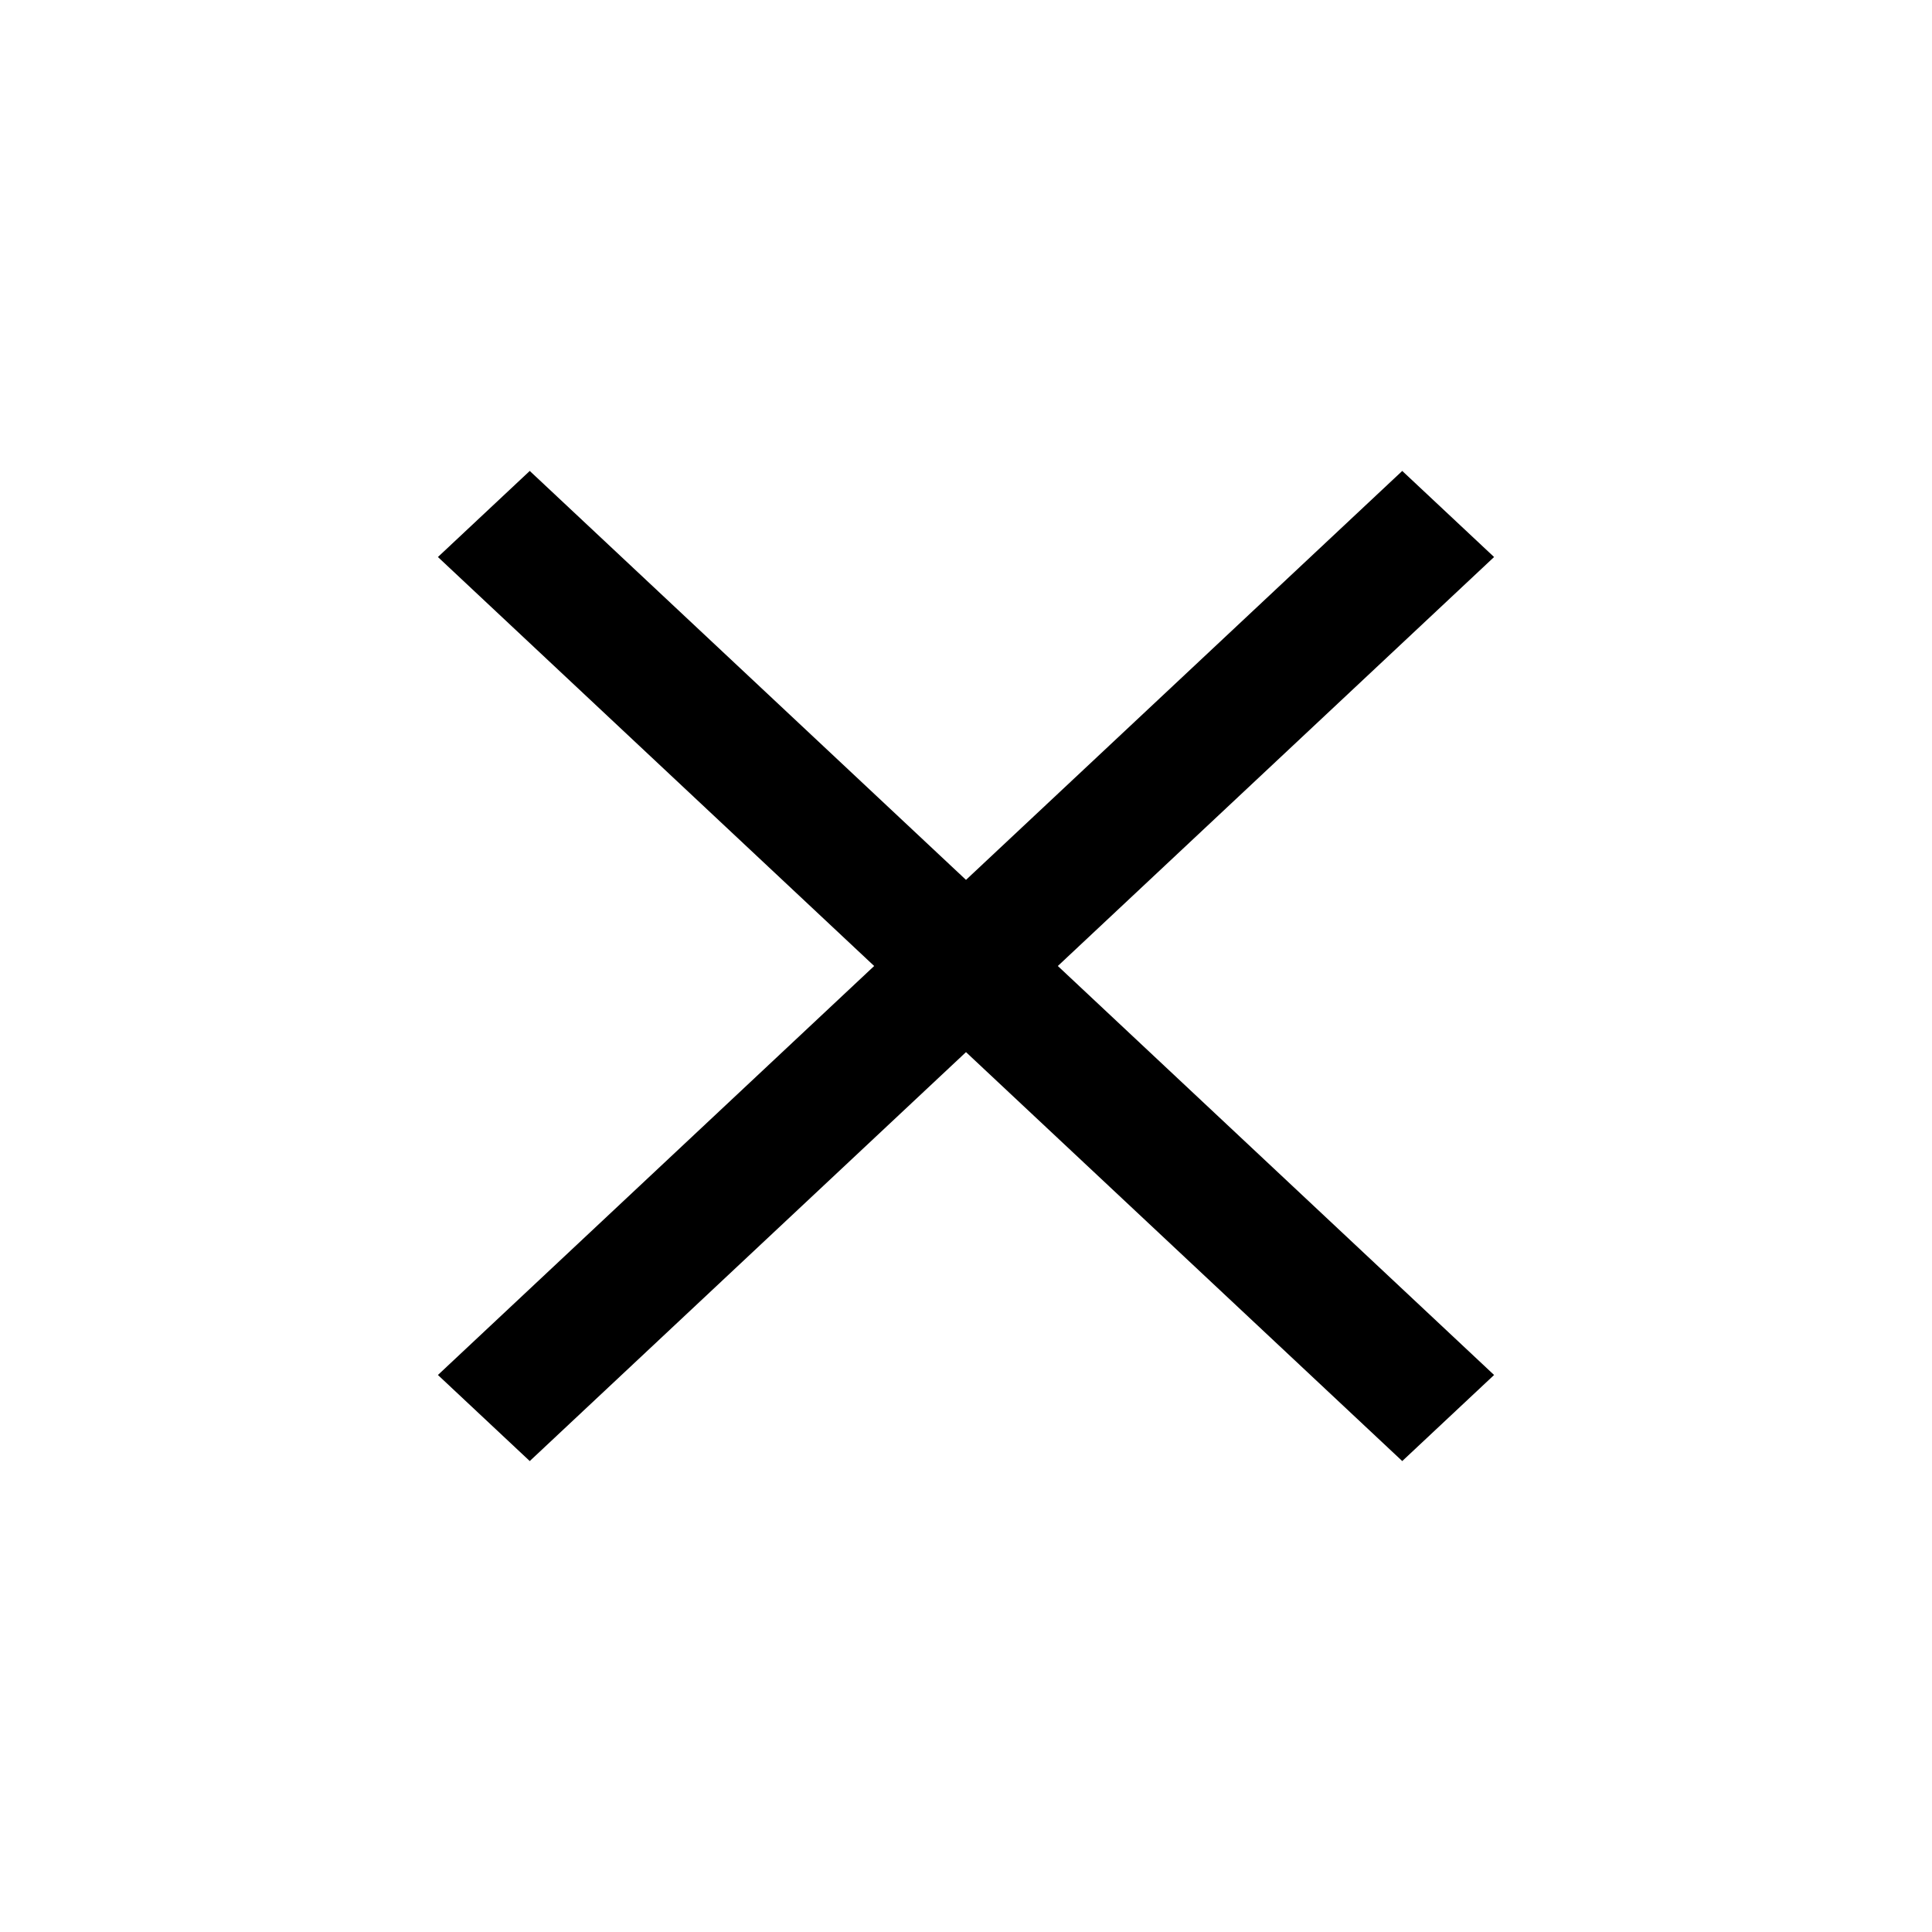 <svg width="45" height="45" viewBox="0 0 45 45" fill="none" xmlns="http://www.w3.org/2000/svg">
    <path fill-rule="evenodd" clip-rule="evenodd" d="M22.5 20.494L32.661 10.969L34.8 12.974L24.639 22.5L34.8 32.026L32.661 34.031L22.5 24.506L12.339 34.031L10.2 32.026L20.361 22.5L10.2 12.974L12.339 10.969L22.5 20.494Z" fill="black" fill-opacity="1"/>
    <mask id="mask0" mask-type="alpha" maskUnits="userSpaceOnUse" x="0" y="0" width="45" height="45">
        <path fill-rule="evenodd" clip-rule="evenodd" d="M22.5 20.494L32.661 10.969L34.8 12.974L24.639 22.5L34.8 32.026L32.661 34.031L22.5 24.506L12.339 34.031L10.2 32.026L20.361 22.5L10.2 12.974L12.339 10.969L22.5 20.494Z" fill="white"/>
    </mask>
    <g mask="url(#mask0)">
        <rect x="-41.029" y="-40.781" width="50" height="124.081" fill="#000000"/>
    </g>
</svg>
